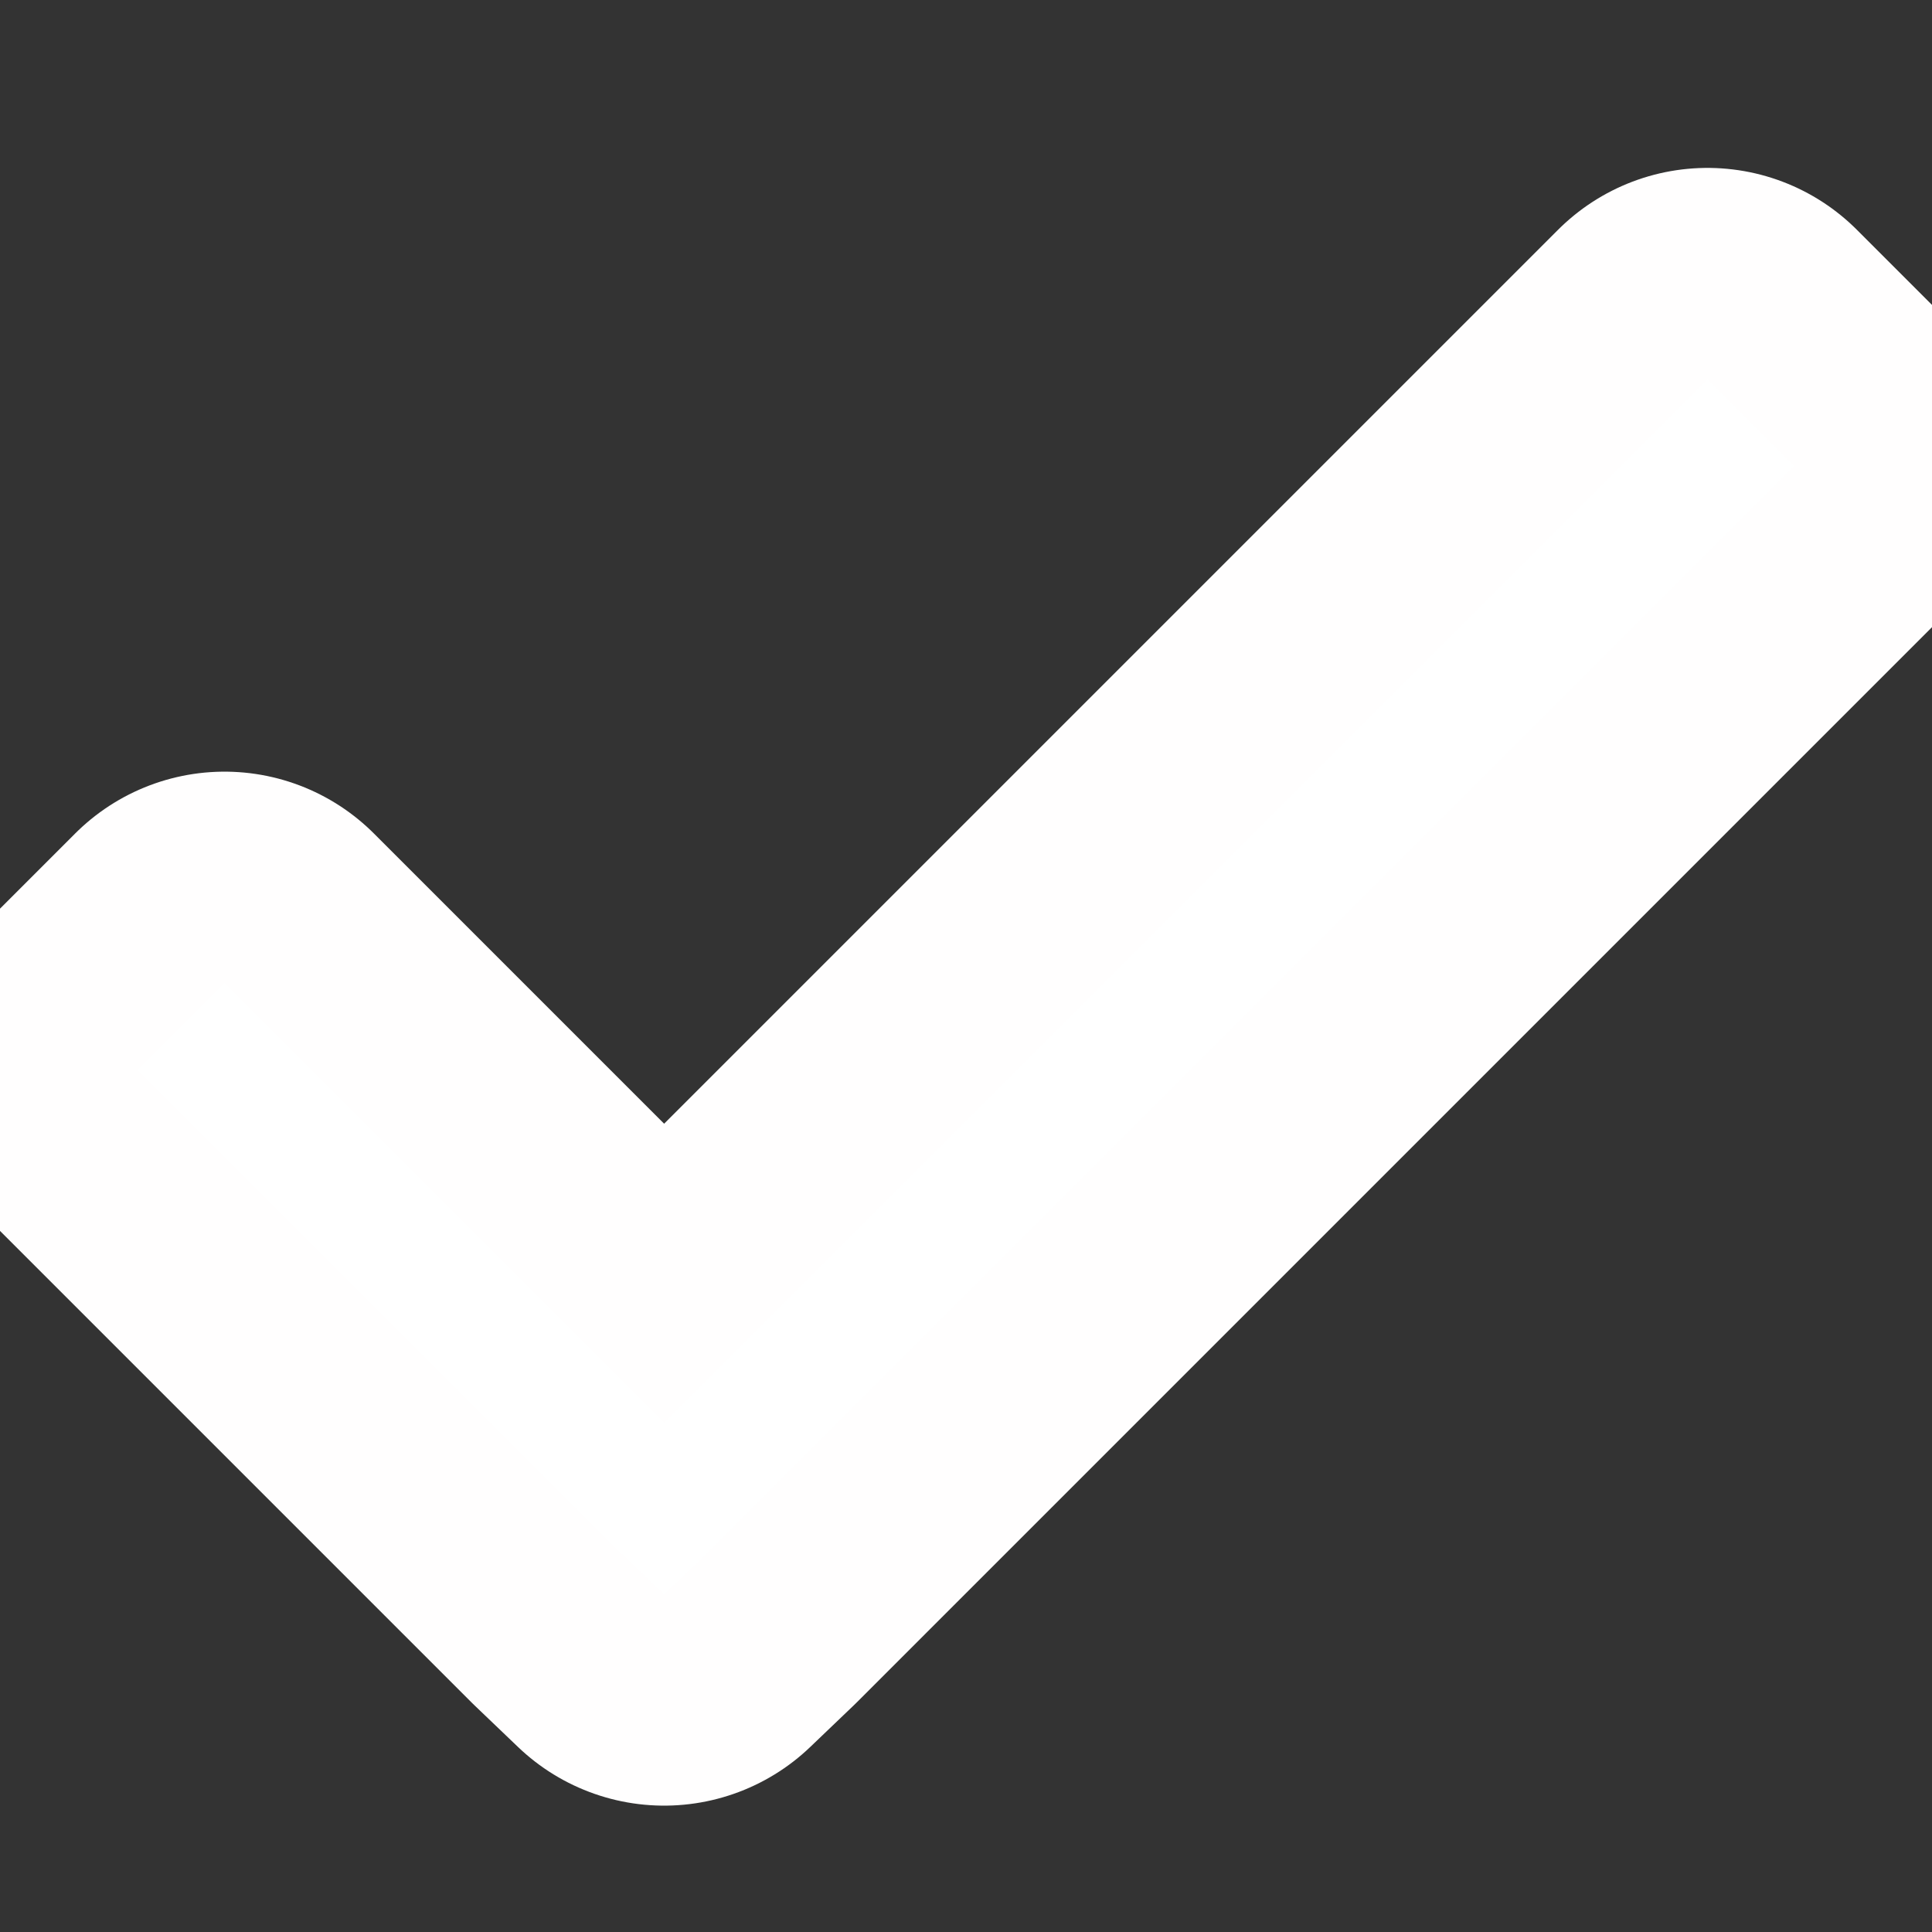<svg xmlns="http://www.w3.org/2000/svg" xmlns:xlink="http://www.w3.org/1999/xlink" viewBox="0,0,256,256" width="32px" height="32px" fill-rule="nonzero"><rect x="0" y="0" width="256" height="256" fill="#333333" stroke="none"/><g fill="none" fill-rule="nonzero" stroke="none" stroke-width="none" stroke-linecap="butt" stroke-linejoin="none" stroke-miterlimit="10" stroke-dasharray="" stroke-dashoffset="0" font-family="none" font-weight="none" font-size="none" text-anchor="none" style="mix-blend-mode: normal"><path transform="scale(8,8)" d="M29.719,7.719l-18,18l-0.719,0.688l-0.719,-0.688l-8,-8l1.438,-1.438l7.281,7.281l17.281,-17.281z" id="strokeMainSVG" fill="#fffefe" stroke="#fffefe" stroke-width="7" stroke-linejoin="round"></path><g transform="scale(8,8)" fill="#ffffff" stroke="none" stroke-width="1" stroke-linejoin="miter"><path d="M28.281,6.281l-17.281,17.281l-7.281,-7.281l-1.438,1.438l8,8l0.719,0.688l0.719,-0.688l18,-18z"></path></g></g></svg>